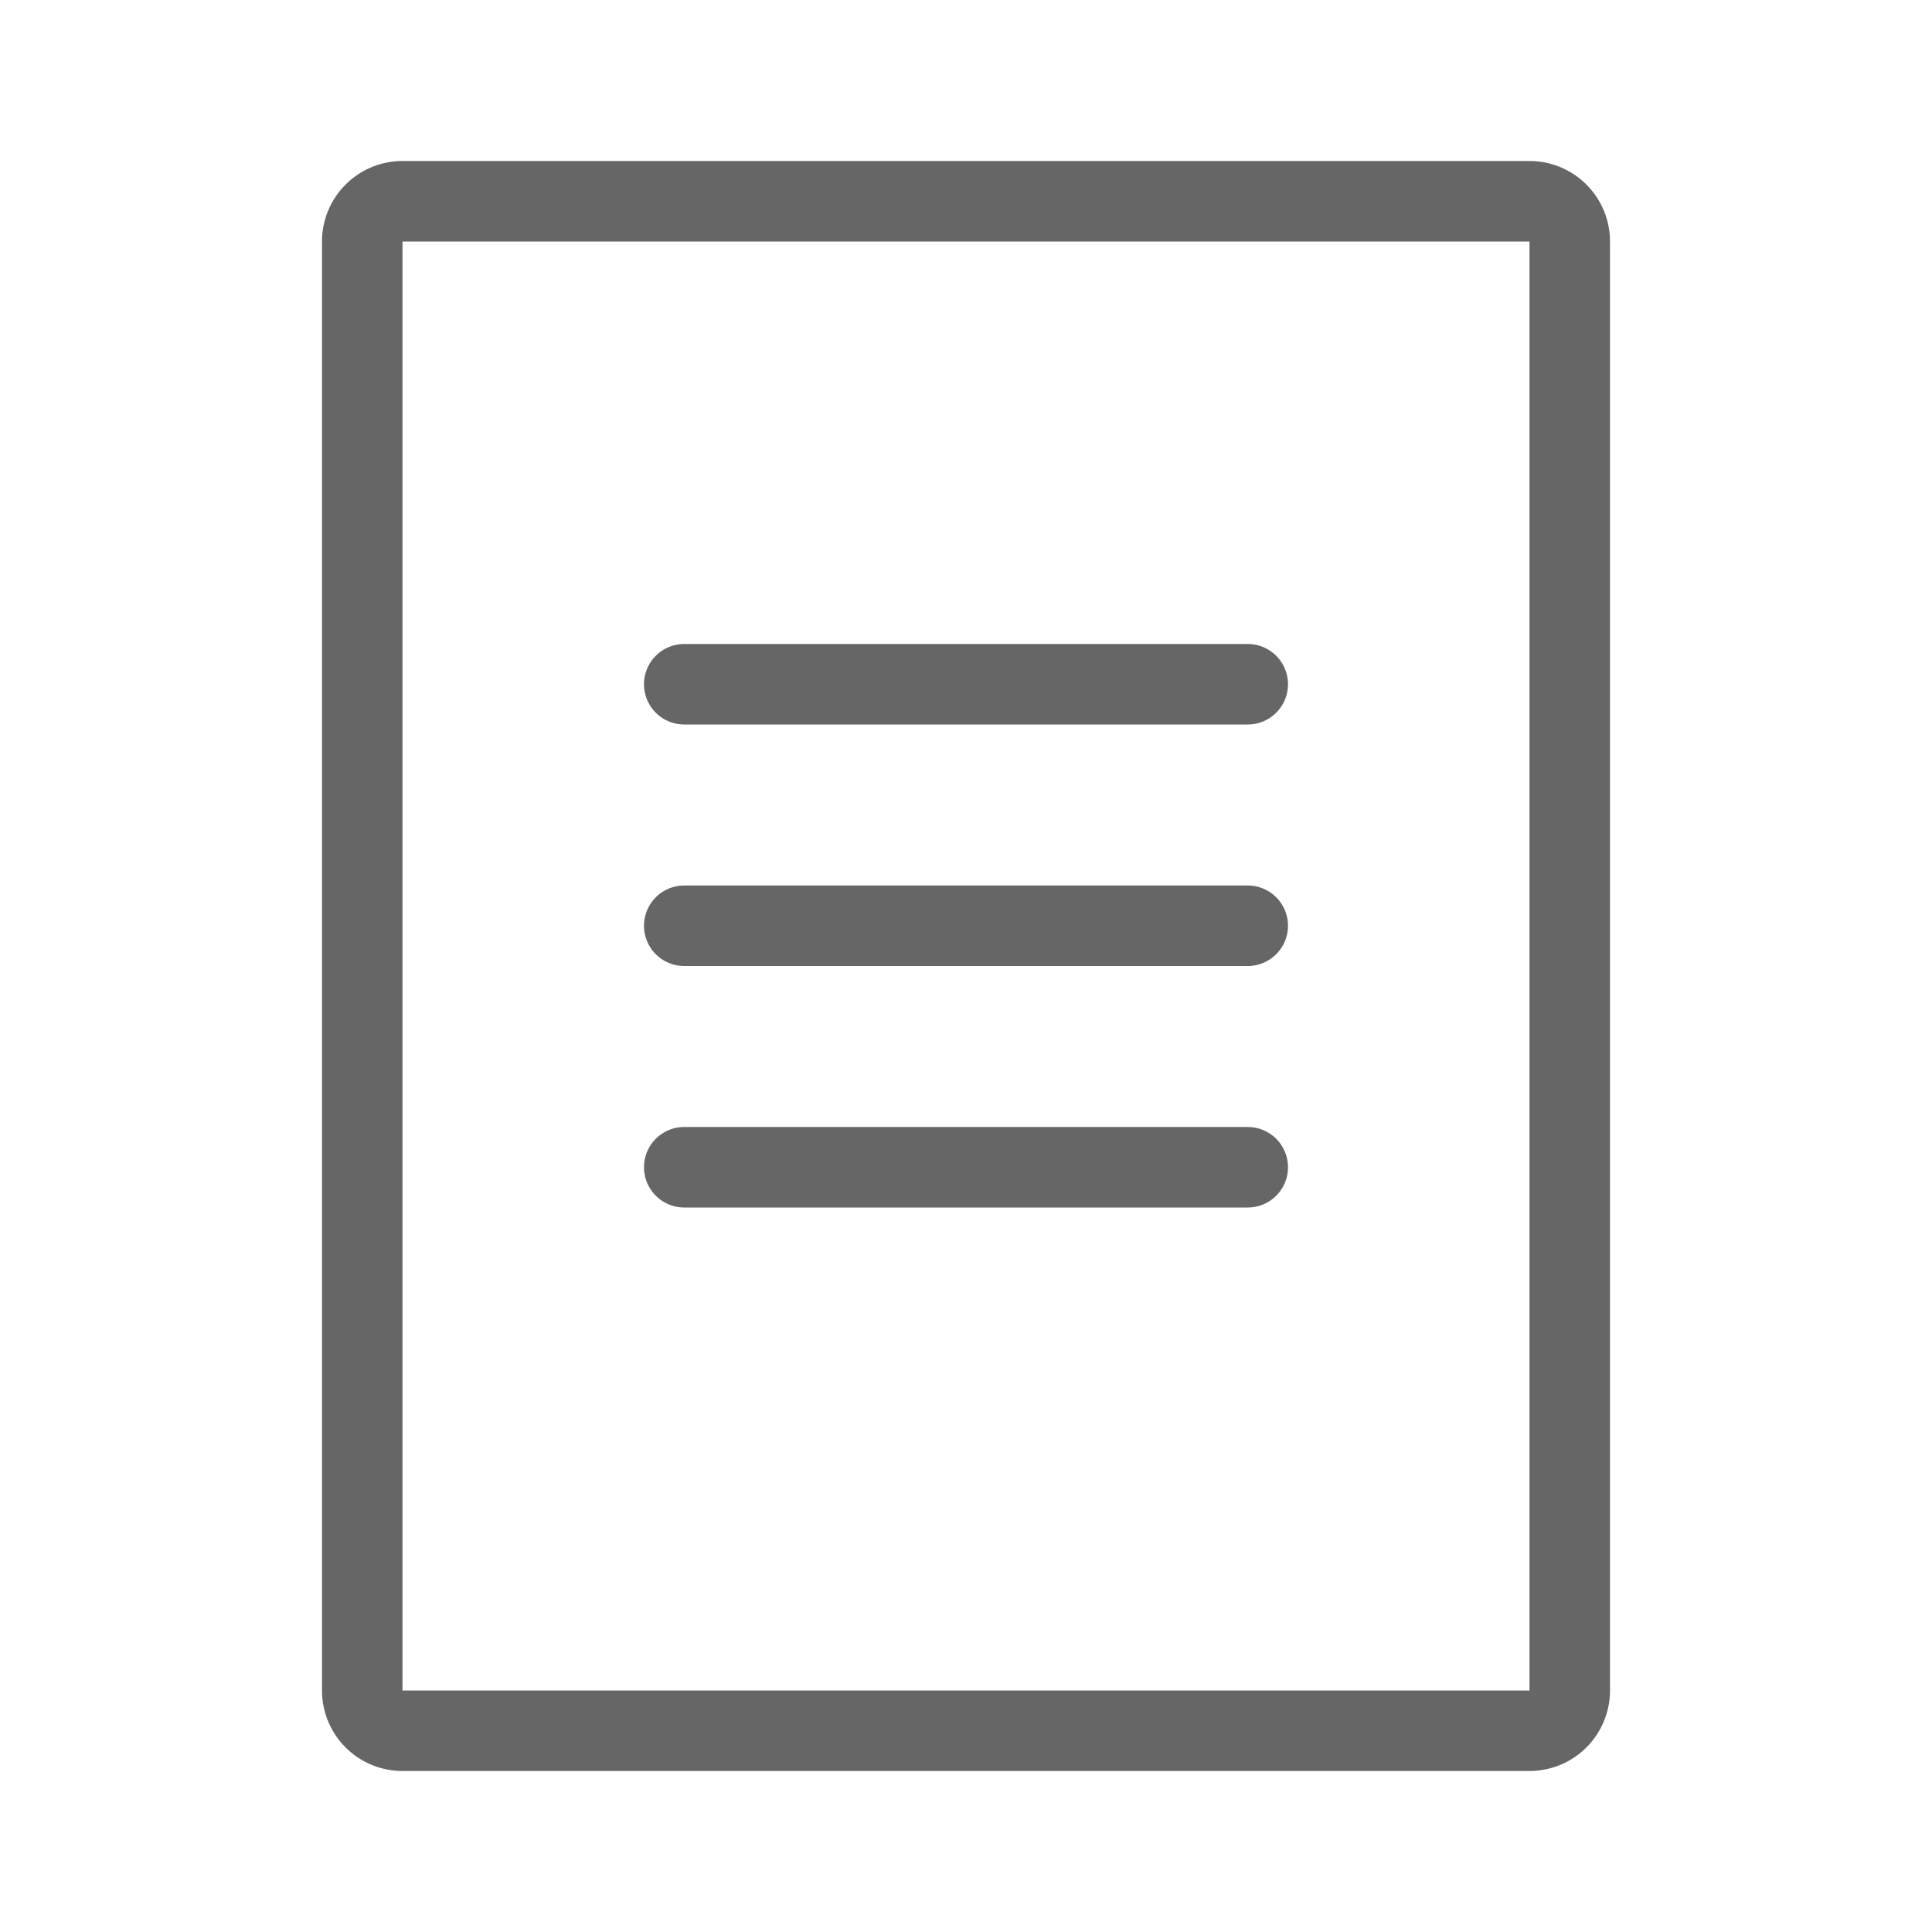 <svg xmlns="http://www.w3.org/2000/svg" viewBox="0 0 24 24"><defs><style>.cls-1{fill:none;}.cls-2{fill:#999;}.cls-3{fill:#666;}</style></defs><title>画板 1 副本</title><g id="文件"><polygon class="cls-1" points="19.93 7.706 19.929 7.706 19.929 7.706 19.93 7.706"/><path class="cls-1" d="M19.994,7.974l0,.012v0L20,8Z"/><polygon class="cls-2" points="19.949 7.949 19.963 8.136 19.964 7.964 19.949 7.949"/><polygon class="cls-2" points="19.99 7.99 19.991 7.991 19.991 7.986 19.99 7.99"/><polygon class="cls-2" points="19.964 7.964 19.964 7.848 19.93 7.706 19.929 7.706 19.949 7.949 19.964 7.964"/><path class="cls-2" d="M19.991,7.986l0-.012,0-.009Z"/><path class="cls-2" d="M19.983,7.928l-.019-.08v.116l.026.026V7.965Z"/><path class="cls-2" d="M19.963,8.136a.483.483,0,0,0,.027-.146l-.026-.026Z"/><polygon class="cls-2" points="19.93 7.706 19.929 7.706 19.93 7.706 19.93 7.706"/><path class="cls-2" d="M20,8l-.006-.027h0Z"/><path class="cls-2" d="M19.964,7.848V7.841a1.2,1.2,0,0,0-.034-.135h0Z"/><path class="cls-2" d="M19.964,7.841v.007l.019.08Z"/></g><g id="杂乱涂层"><path class="cls-3" d="M8.5,12h7a.5.5,0,0,0,0-1h-7a.5.5,0,0,0,0,1Z"/><path class="cls-3" d="M8.5,9h7a.5.5,0,0,0,0-1h-7a.5.5,0,0,0,0,1Z"/><path class="cls-3" d="M8.5,15h7a.5.5,0,0,0,0-1h-7a.5.5,0,0,0,0,1Z"/><path class="cls-3" d="M19,2H5A1,1,0,0,0,4,3V21a1,1,0,0,0,1,1H19a1,1,0,0,0,1-1V3A1,1,0,0,0,19,2Zm0,19H5V3H19Z"/></g></svg>